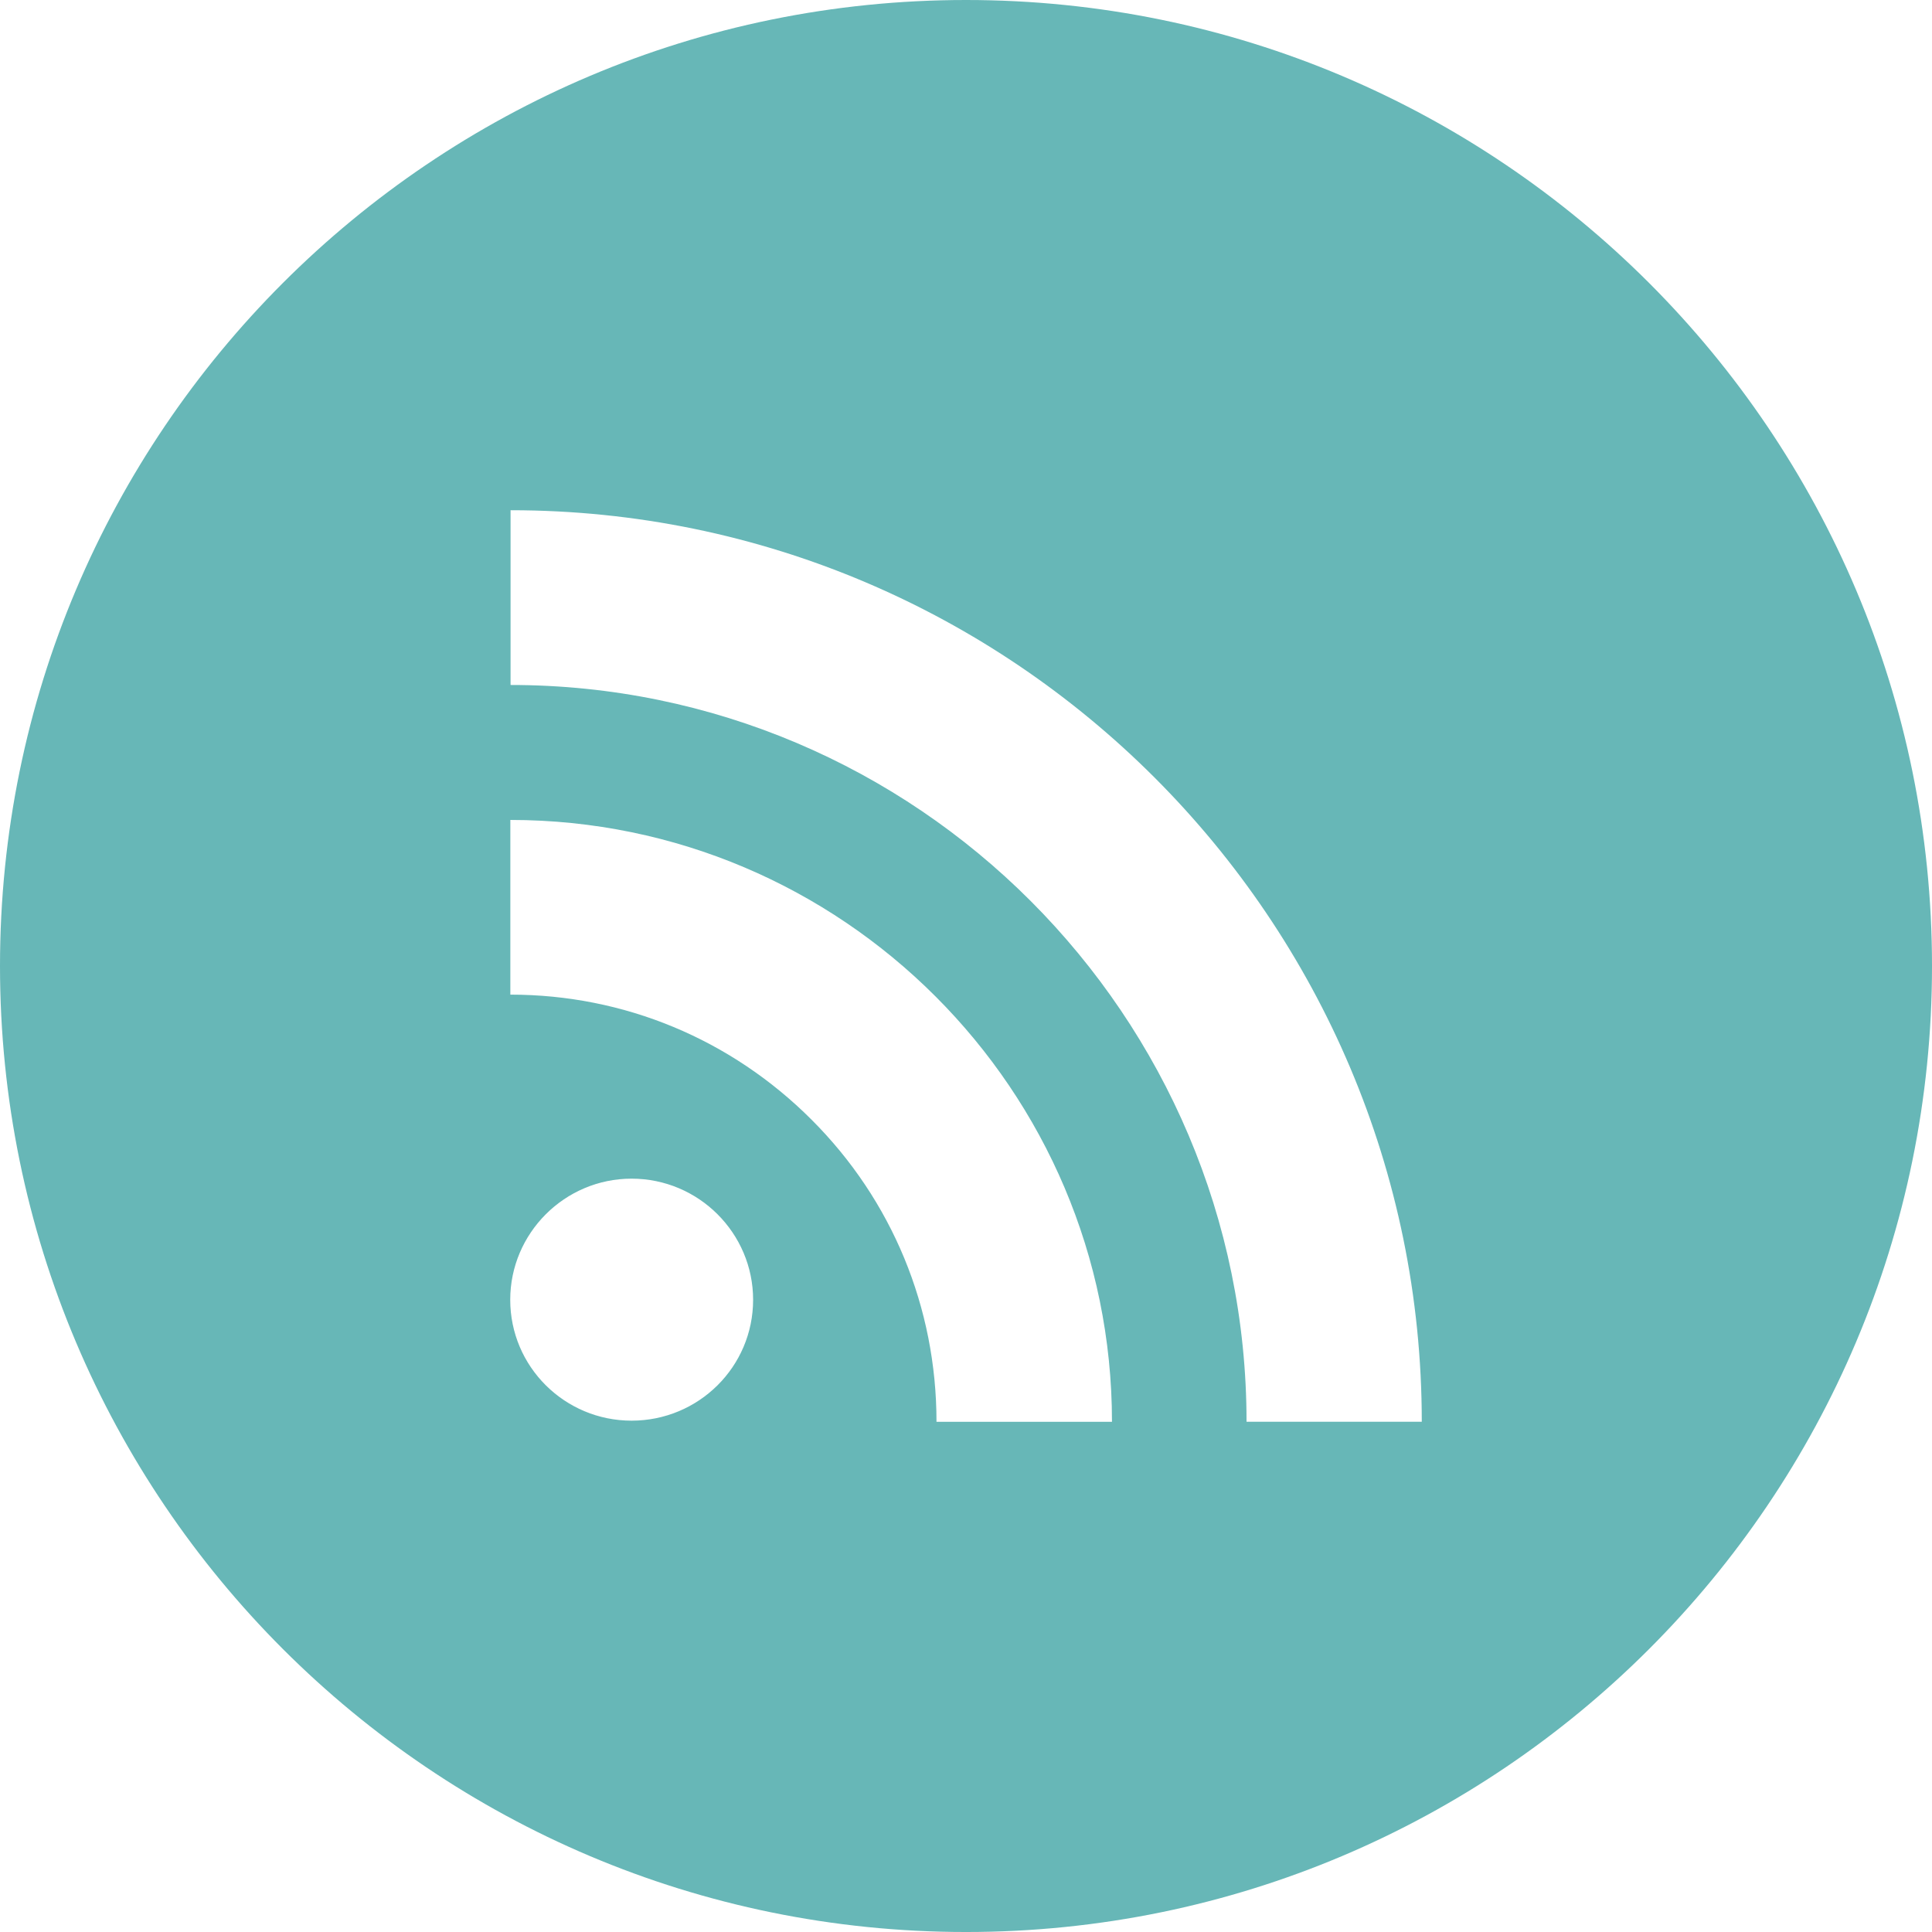 <svg xmlns="http://www.w3.org/2000/svg" width="800px" height="800px" viewBox="0 0 333333 333333" shape-rendering="geometricPrecision" text-rendering="geometricPrecision" image-rendering="optimizeQuality" fill-rule="evenodd" clip-rule="evenodd"><path d="M166667 0c92048 0 166667 74619 166667 166667s-74619 166667-166667 166667S0 258715 0 166667 74619 0 166667 0zm-57698 203357c-11551 0-20938 9418-20938 20897 0 11537 9386 20857 20938 20857 11587 0 20967-9320 20967-20857 0-11479-9378-20897-20967-20897zm-20918-61899v30148c19632 0 38081 7677 51977 21585 13883 13868 21548 32406 21548 52114h30276c0-57254-46585-103838-103801-103838v-9zm38-53431v30154c70007 0 126979 57031 126979 127116l30235 3c0-86697-70539-157270-157212-157270l-2-3z" fill="#67B7B7"/></svg>